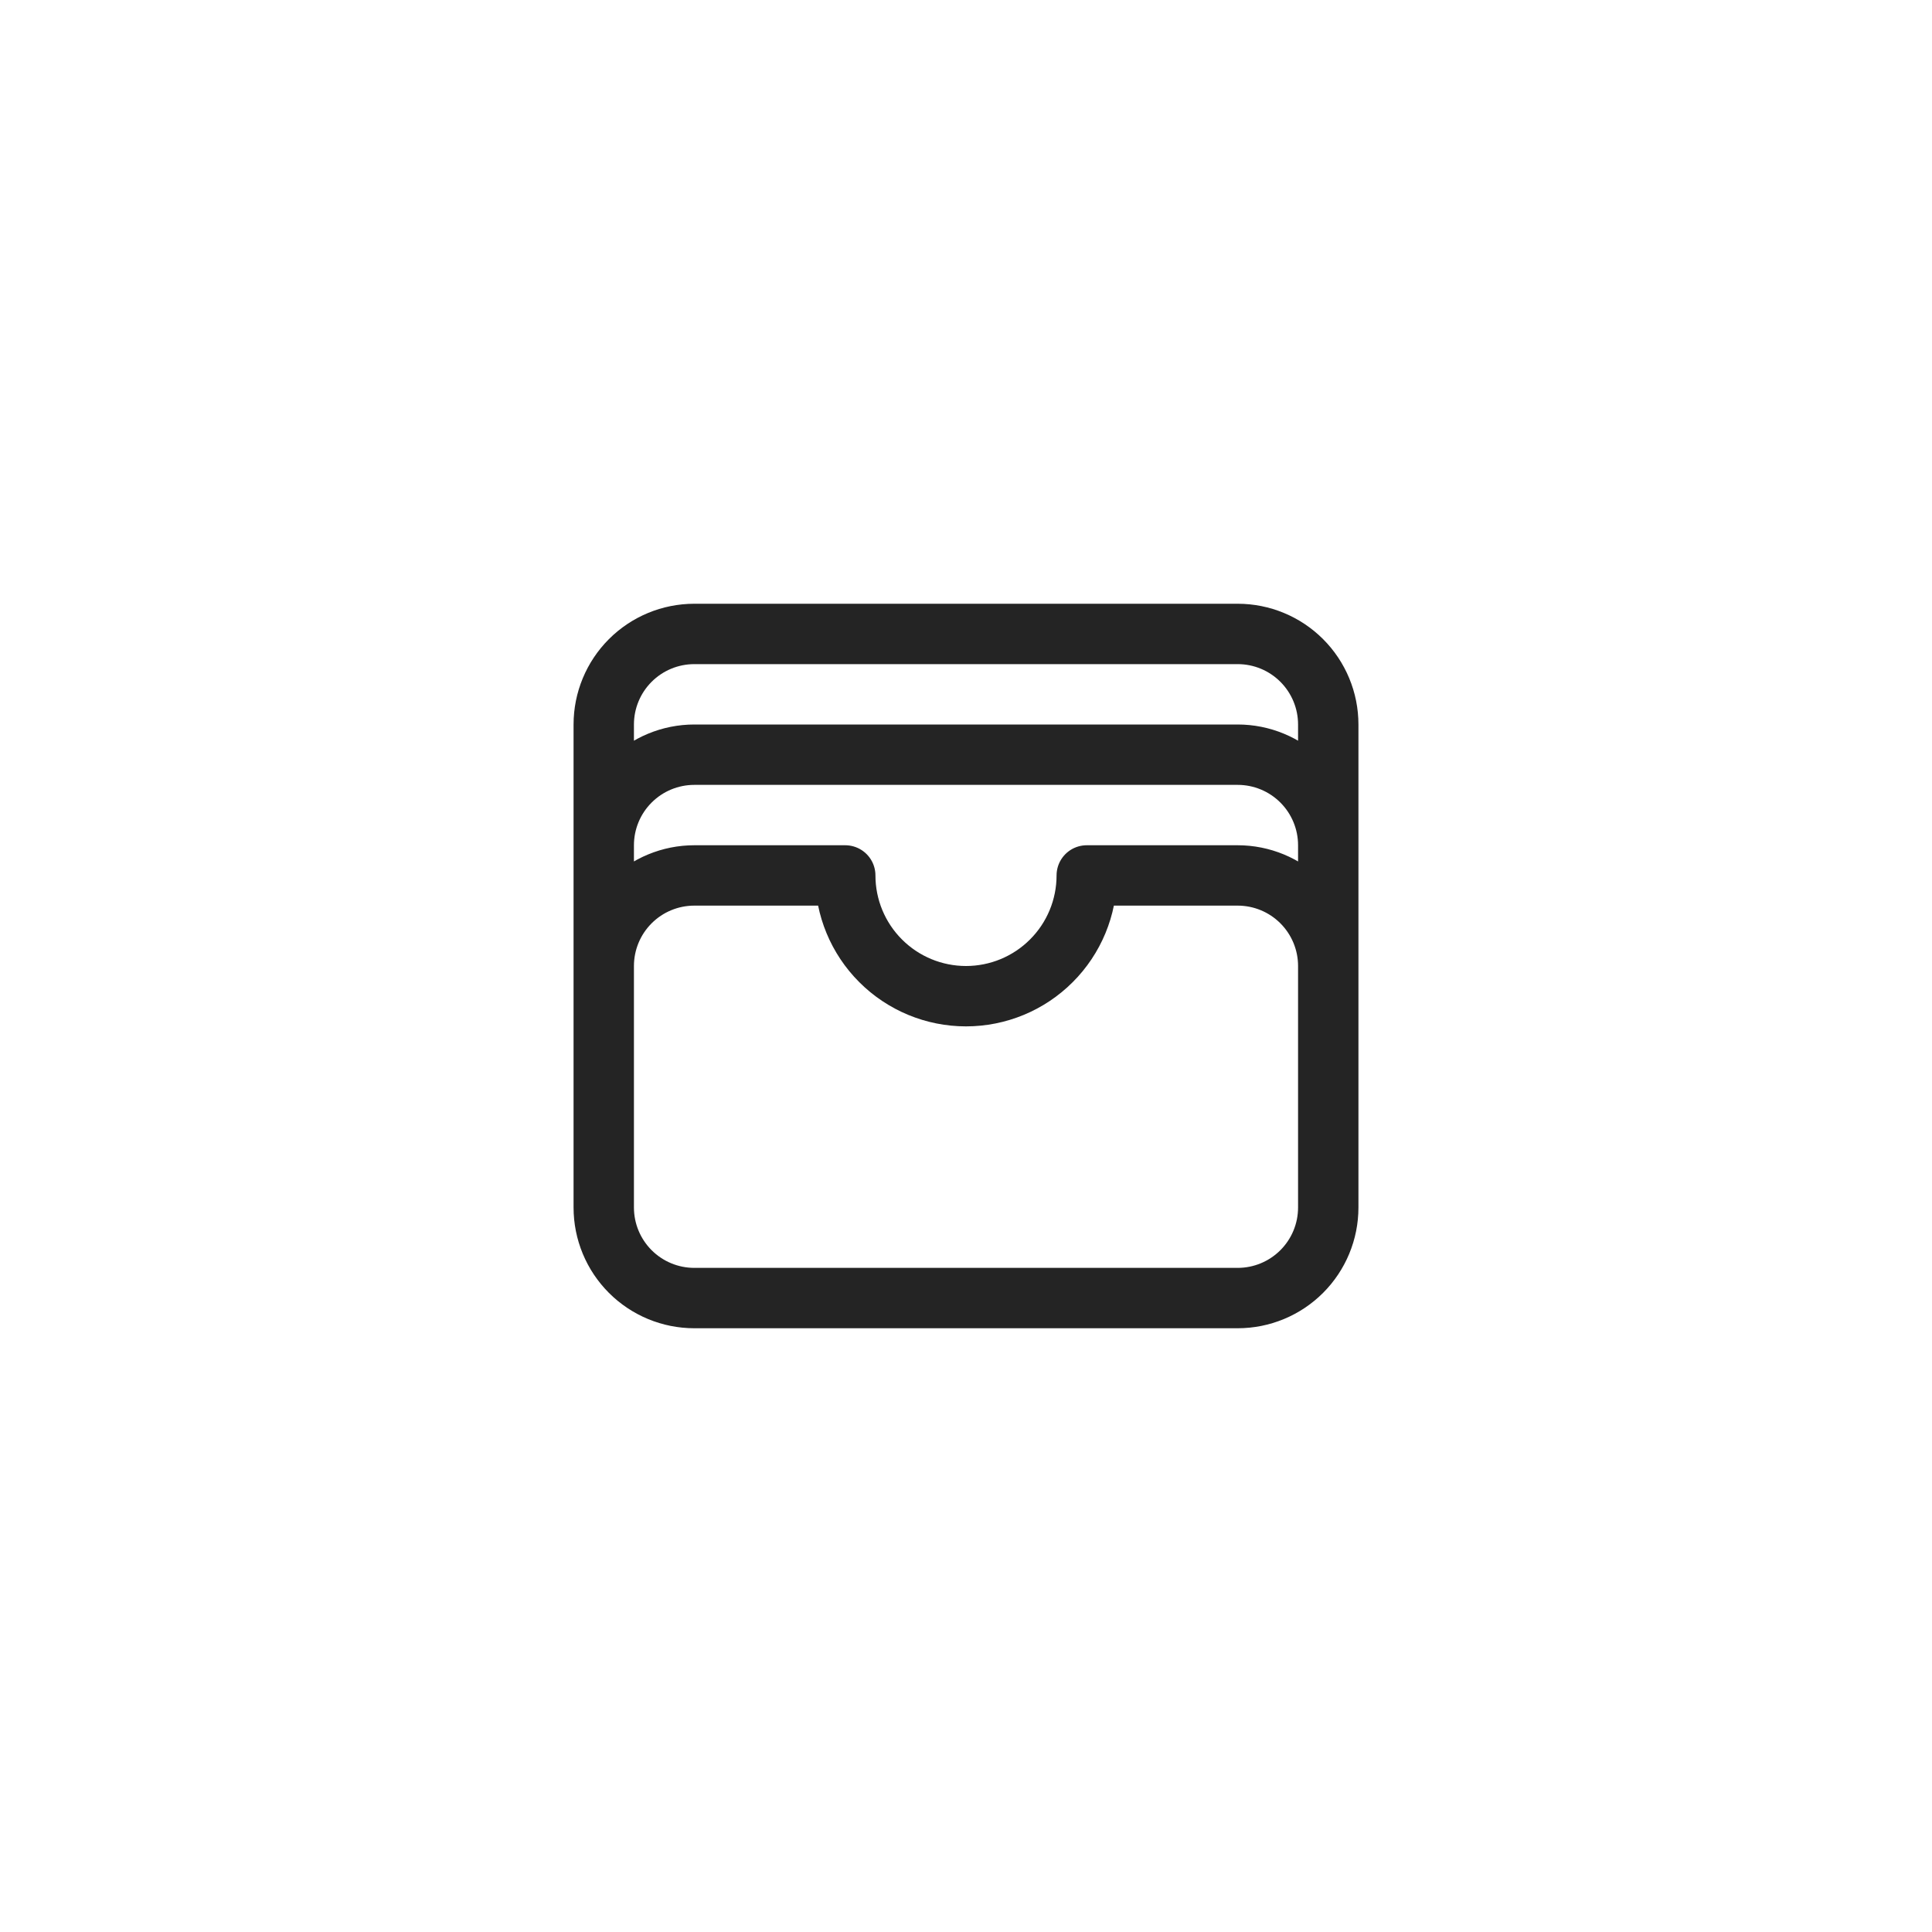 <svg width="48" height="48" viewBox="0 0 48 48" fill="none" xmlns="http://www.w3.org/2000/svg">
<path d="M33 24C33 23.403 32.763 22.831 32.341 22.409C31.919 21.987 31.347 21.75 30.75 21.75H27C27 22.546 26.684 23.309 26.121 23.871C25.559 24.434 24.796 24.75 24 24.75C23.204 24.75 22.441 24.434 21.879 23.871C21.316 23.309 21 22.546 21 21.75H17.25C16.653 21.75 16.081 21.987 15.659 22.409C15.237 22.831 15 23.403 15 24M33 24V30C33 30.597 32.763 31.169 32.341 31.591C31.919 32.013 31.347 32.25 30.75 32.25H17.25C16.653 32.25 16.081 32.013 15.659 31.591C15.237 31.169 15 30.597 15 30V24M33 24V21M15 24V21M33 21C33 20.403 32.763 19.831 32.341 19.409C31.919 18.987 31.347 18.75 30.75 18.75H17.25C16.653 18.75 16.081 18.987 15.659 19.409C15.237 19.831 15 20.403 15 21M33 21V18C33 17.403 32.763 16.831 32.341 16.409C31.919 15.987 31.347 15.75 30.75 15.75H17.25C16.653 15.75 16.081 15.987 15.659 16.409C15.237 16.831 15 17.403 15 18V21" stroke="#242424" stroke-width="1.5" stroke-linecap="round" stroke-linejoin="round"/>
</svg>
